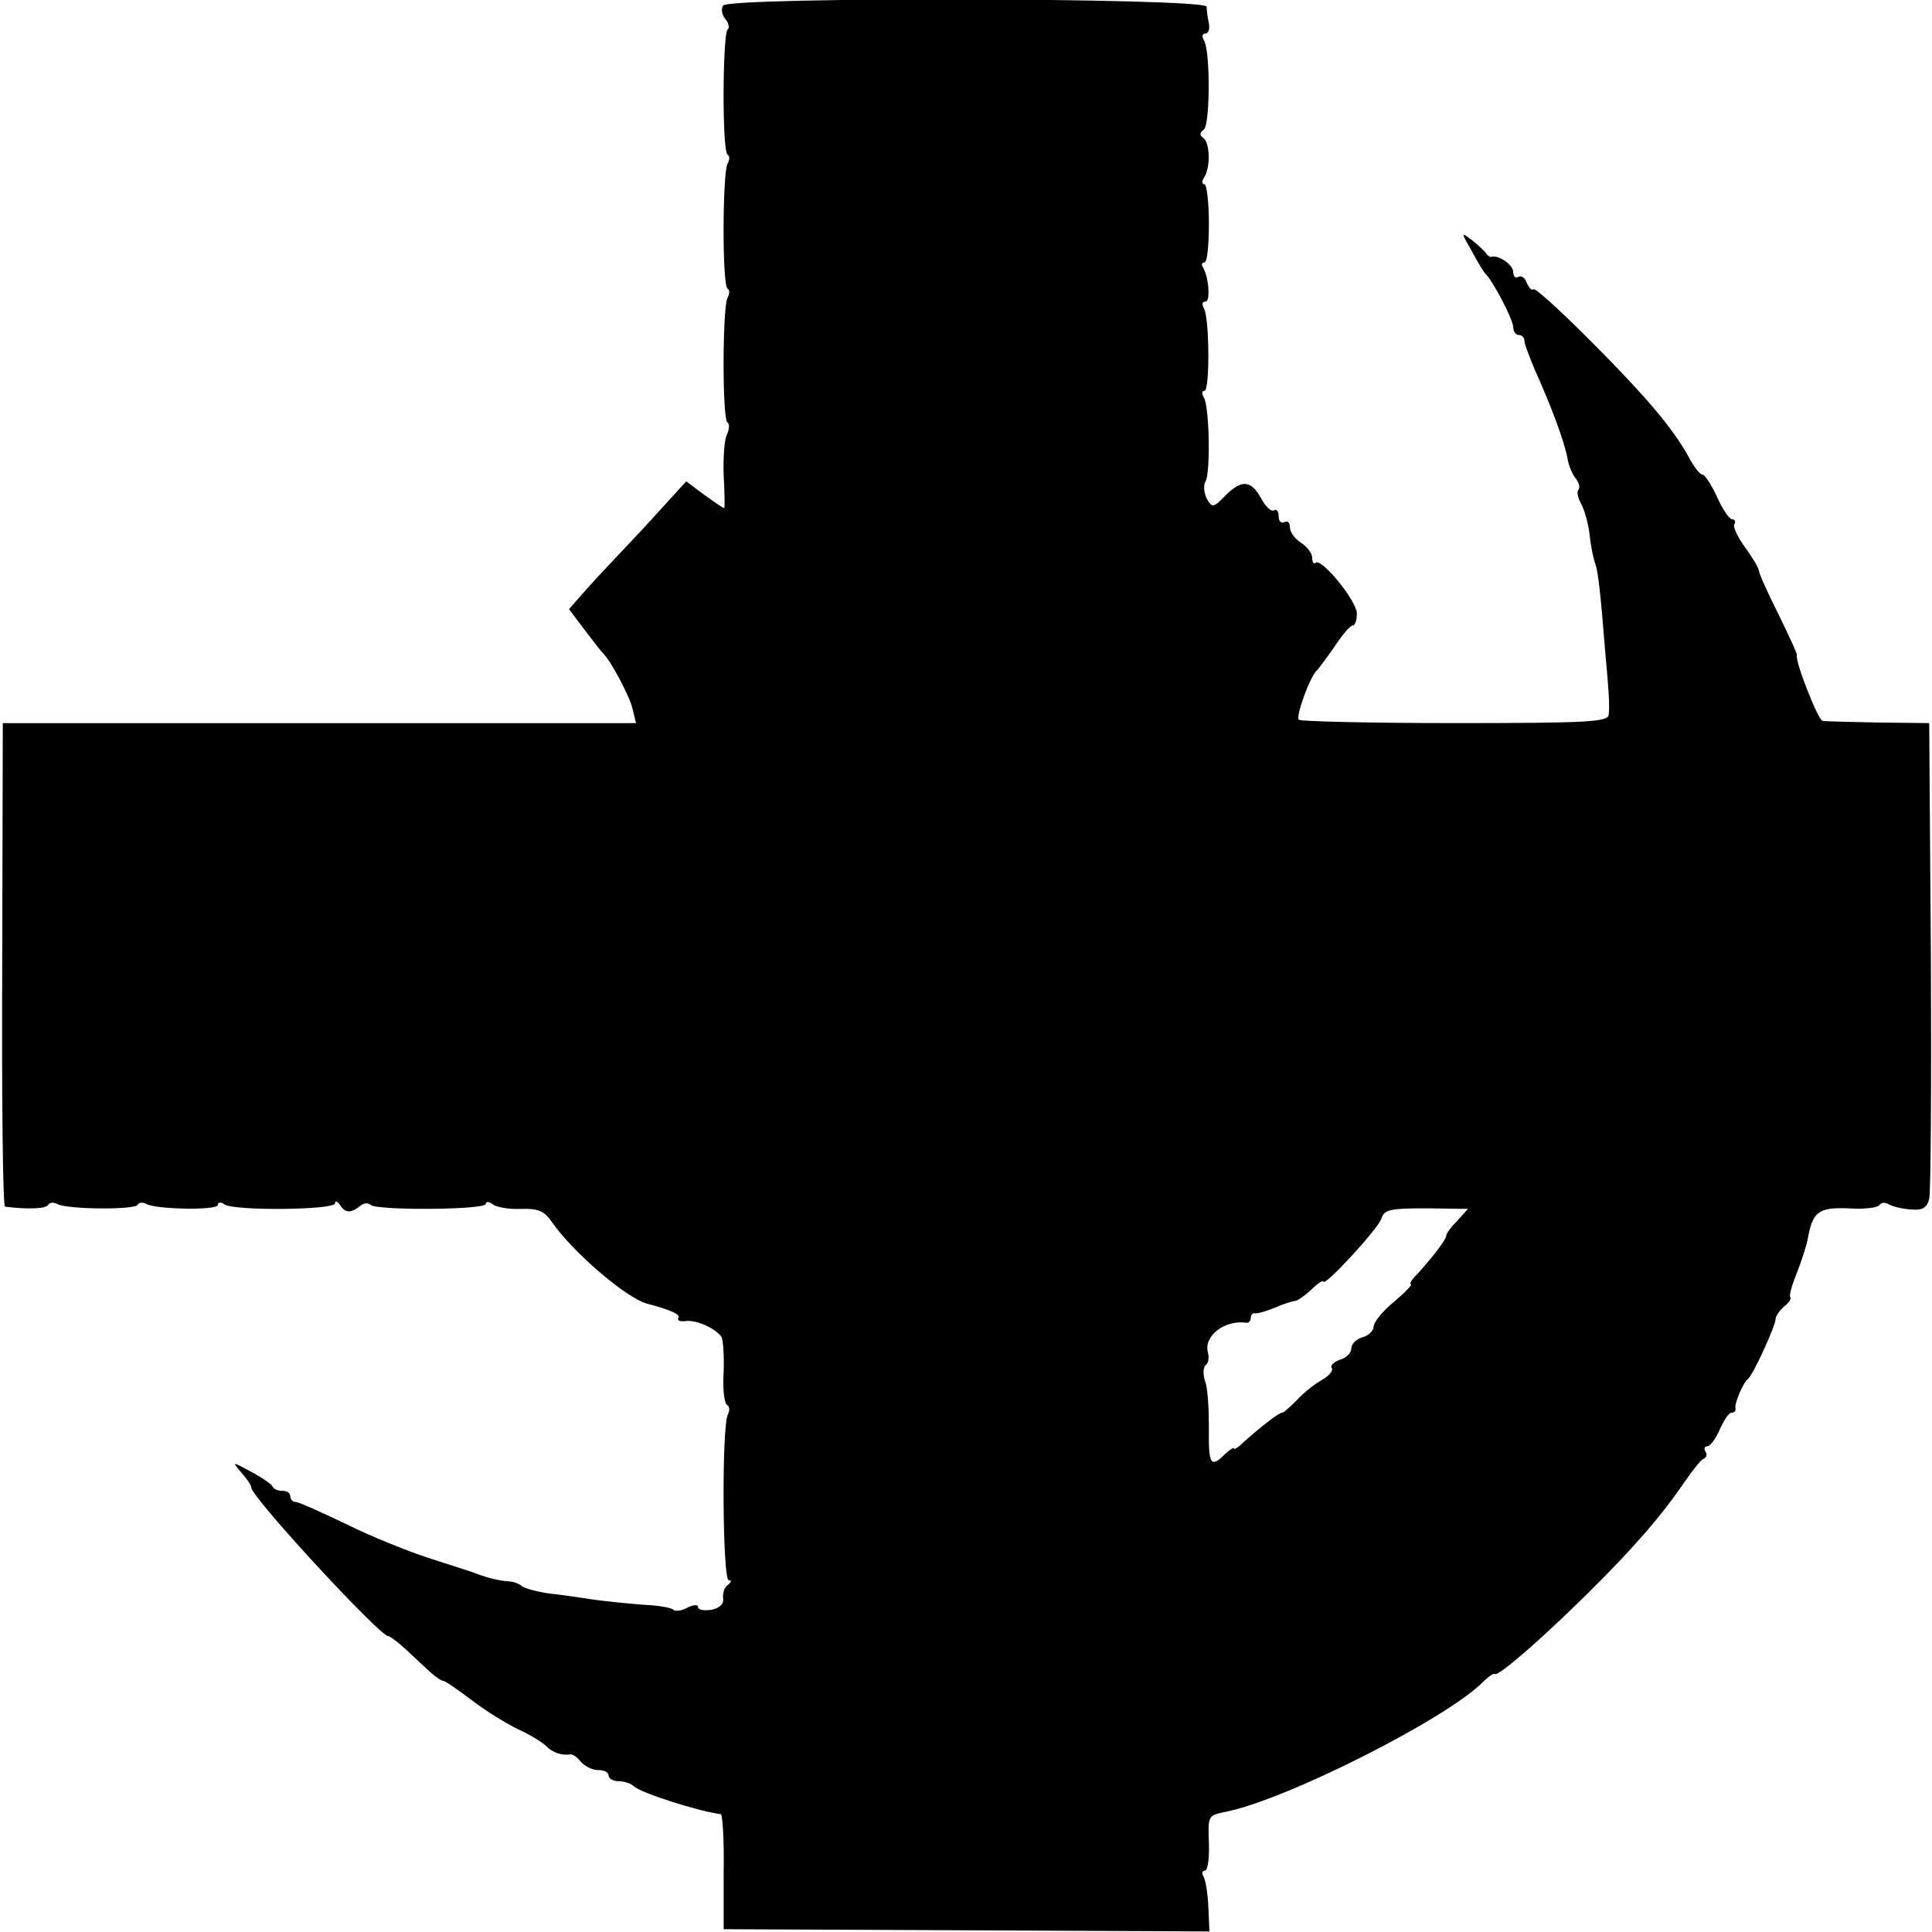 <?xml version="1.0" standalone="no"?>
<!DOCTYPE svg PUBLIC "-//W3C//DTD SVG 20010904//EN"
 "http://www.w3.org/TR/2001/REC-SVG-20010904/DTD/svg10.dtd">
<svg version="1.0" xmlns="http://www.w3.org/2000/svg"
 width="346pt" height="346pt" viewBox="0 0 346 346"
 preserveAspectRatio="xMidYMid meet">
<g transform="translate(0,346) scale(0.1,-0.1)"
fill="#000000" stroke="none">
<path d="M1295 3450 c-4 -6 -2 -17 4 -24 6 -7 8 -16 4 -19 -9 -10 -10 -218 0
-224 4 -2 4 -9 0 -16 -9 -15 -10 -218 0 -224 4 -2 4 -9 0 -16 -9 -15 -10 -218
0 -224 4 -2 3 -12 -1 -21 -5 -9 -7 -43 -6 -74 2 -32 2 -58 1 -58 -2 0 -18 11
-36 24 l-32 24 -42 -46 c-23 -26 -58 -63 -77 -83 -19 -20 -48 -51 -63 -68
l-28 -32 28 -37 c15 -20 30 -39 33 -42 13 -12 48 -77 53 -100 l6 -25 -567 0
-567 0 -1 -433 c-1 -237 1 -432 5 -433 39 -5 73 -4 77 3 3 5 10 5 16 2 16 -10
138 -11 144 -2 3 5 10 5 16 2 16 -10 128 -12 128 -2 0 5 6 6 12 1 19 -12 198
-10 198 2 0 5 4 4 9 -3 9 -15 20 -15 37 -1 6 5 14 5 18 1 11 -10 206 -9 206 2
0 5 6 4 13 -1 6 -5 29 -9 50 -8 31 1 42 -4 55 -23 38 -55 135 -138 172 -147
41 -11 59 -19 55 -25 -3 -5 3 -7 12 -6 19 3 53 -12 65 -28 3 -5 5 -33 4 -63
-2 -30 1 -56 6 -59 5 -3 5 -10 2 -16 -12 -18 -10 -298 1 -298 6 0 5 -3 -1 -8
-6 -4 -10 -14 -9 -24 2 -10 -6 -18 -21 -21 -13 -2 -24 0 -24 5 0 5 -8 4 -19
-1 -10 -6 -21 -7 -25 -4 -4 4 -28 8 -53 9 -26 2 -66 6 -88 9 -22 3 -58 9 -80
11 -22 3 -44 9 -50 13 -5 5 -17 9 -25 9 -16 1 -37 6 -60 15 -8 3 -46 15 -83
27 -37 12 -104 39 -148 61 -44 21 -84 39 -89 39 -6 0 -10 5 -10 10 0 6 -6 10
-14 10 -8 0 -16 3 -18 8 -2 4 -19 16 -38 26 -35 19 -35 19 -18 -1 10 -11 18
-23 18 -27 0 -17 230 -266 245 -266 3 0 18 -11 33 -25 15 -14 34 -32 43 -40 9
-8 19 -15 22 -15 4 0 27 -16 52 -35 25 -19 62 -42 83 -52 20 -9 43 -23 50 -30
12 -12 27 -17 44 -15 3 1 12 -5 18 -13 7 -8 21 -15 31 -15 11 0 19 -4 19 -10
0 -5 8 -10 18 -10 10 0 22 -4 27 -9 13 -12 116 -45 156 -50 3 -1 6 -47 5 -103
l0 -103 435 -2 435 -2 -2 44 c-1 24 -5 49 -9 55 -3 5 -2 10 3 10 5 0 8 22 7
50 -2 48 -1 49 29 55 108 21 395 166 461 232 10 10 20 17 22 15 6 -5 83 62
166 144 84 83 133 140 176 203 14 20 28 38 33 39 4 2 6 8 2 13 -3 5 -1 9 4 9
5 0 15 14 22 30 7 16 16 30 21 30 5 0 8 3 7 8 -2 9 14 46 22 52 9 6 50 96 50
108 0 5 7 15 15 22 9 7 14 15 11 17 -2 3 3 21 11 41 8 20 17 47 20 61 9 51 19
59 73 57 28 -2 53 1 56 6 3 5 11 5 17 1 7 -4 24 -8 39 -9 21 -2 29 3 33 19 3
12 4 209 3 437 l-3 415 -90 1 c-49 1 -95 2 -101 3 -8 1 -50 108 -46 118 1 2
-14 34 -33 73 -19 38 -35 73 -35 78 0 4 -11 23 -25 42 -13 18 -22 37 -19 41 3
5 1 9 -4 9 -5 0 -17 18 -27 40 -10 22 -22 40 -26 40 -5 0 -16 15 -25 32 -9 18
-35 55 -58 82 -59 71 -214 224 -220 218 -3 -3 -8 3 -12 12 -3 9 -10 13 -15 10
-5 -3 -9 1 -9 9 0 13 -27 31 -39 27 -2 -1 -7 2 -10 7 -3 4 -15 15 -25 23 -20
15 -20 15 0 -20 10 -19 21 -37 24 -40 13 -12 50 -82 50 -96 0 -8 5 -14 10 -14
6 0 10 -5 10 -10 0 -6 9 -29 19 -53 29 -64 53 -129 58 -157 2 -13 9 -30 15
-37 6 -8 8 -16 5 -20 -4 -3 -1 -15 5 -26 6 -11 13 -37 15 -56 2 -20 7 -43 10
-51 5 -14 9 -47 18 -160 6 -65 8 -93 6 -110 -1 -13 -38 -15 -275 -15 -151 0
-277 3 -280 6 -6 6 21 80 33 89 3 3 17 22 31 42 14 21 28 38 33 38 4 0 7 10 7
21 0 23 -64 101 -74 91 -3 -3 -6 1 -6 9 0 8 -9 20 -20 27 -11 7 -20 19 -20 28
0 8 -4 12 -10 9 -5 -3 -10 1 -10 10 0 9 -4 14 -8 11 -5 -3 -15 6 -22 19 -19
35 -35 37 -64 9 -23 -24 -25 -24 -35 -7 -5 11 -6 25 -2 31 9 15 7 134 -3 150
-4 7 -4 12 1 12 10 0 9 132 -1 148 -4 7 -3 12 3 12 9 0 6 44 -5 62 -3 4 -1 8
3 8 5 0 8 31 8 70 0 38 -4 70 -8 70 -5 0 -5 6 0 13 11 18 10 61 -2 70 -7 5 -7
9 1 15 11 8 12 141 0 160 -4 7 -3 12 3 12 5 0 8 8 6 18 -2 9 -4 23 -4 30 -1
16 -856 18 -866 2z m1315 -2176 c-11 -11 -20 -23 -20 -27 0 -7 -24 -38 -52
-69 -10 -10 -15 -18 -11 -18 3 0 -10 -14 -30 -31 -21 -17 -37 -37 -37 -45 0
-7 -9 -16 -20 -19 -11 -3 -20 -12 -20 -20 0 -8 -9 -17 -20 -20 -11 -4 -18 -10
-15 -15 3 -5 -5 -14 -17 -21 -13 -7 -33 -23 -45 -36 -12 -12 -24 -23 -27 -23
-6 0 -39 -26 -68 -52 -10 -10 -18 -15 -18 -12 0 3 -7 -2 -16 -10 -26 -26 -30
-19 -29 47 0 34 -2 72 -7 84 -4 12 -3 25 1 28 5 3 7 13 4 24 -7 29 31 58 70
52 4 0 7 4 7 9 0 5 3 9 8 8 4 -1 20 4 35 10 16 7 32 12 36 12 4 0 17 9 29 20
12 12 22 18 22 15 0 -12 99 95 104 113 5 16 17 18 81 18 l74 -1 -19 -21z"/>
</g>
</svg>

